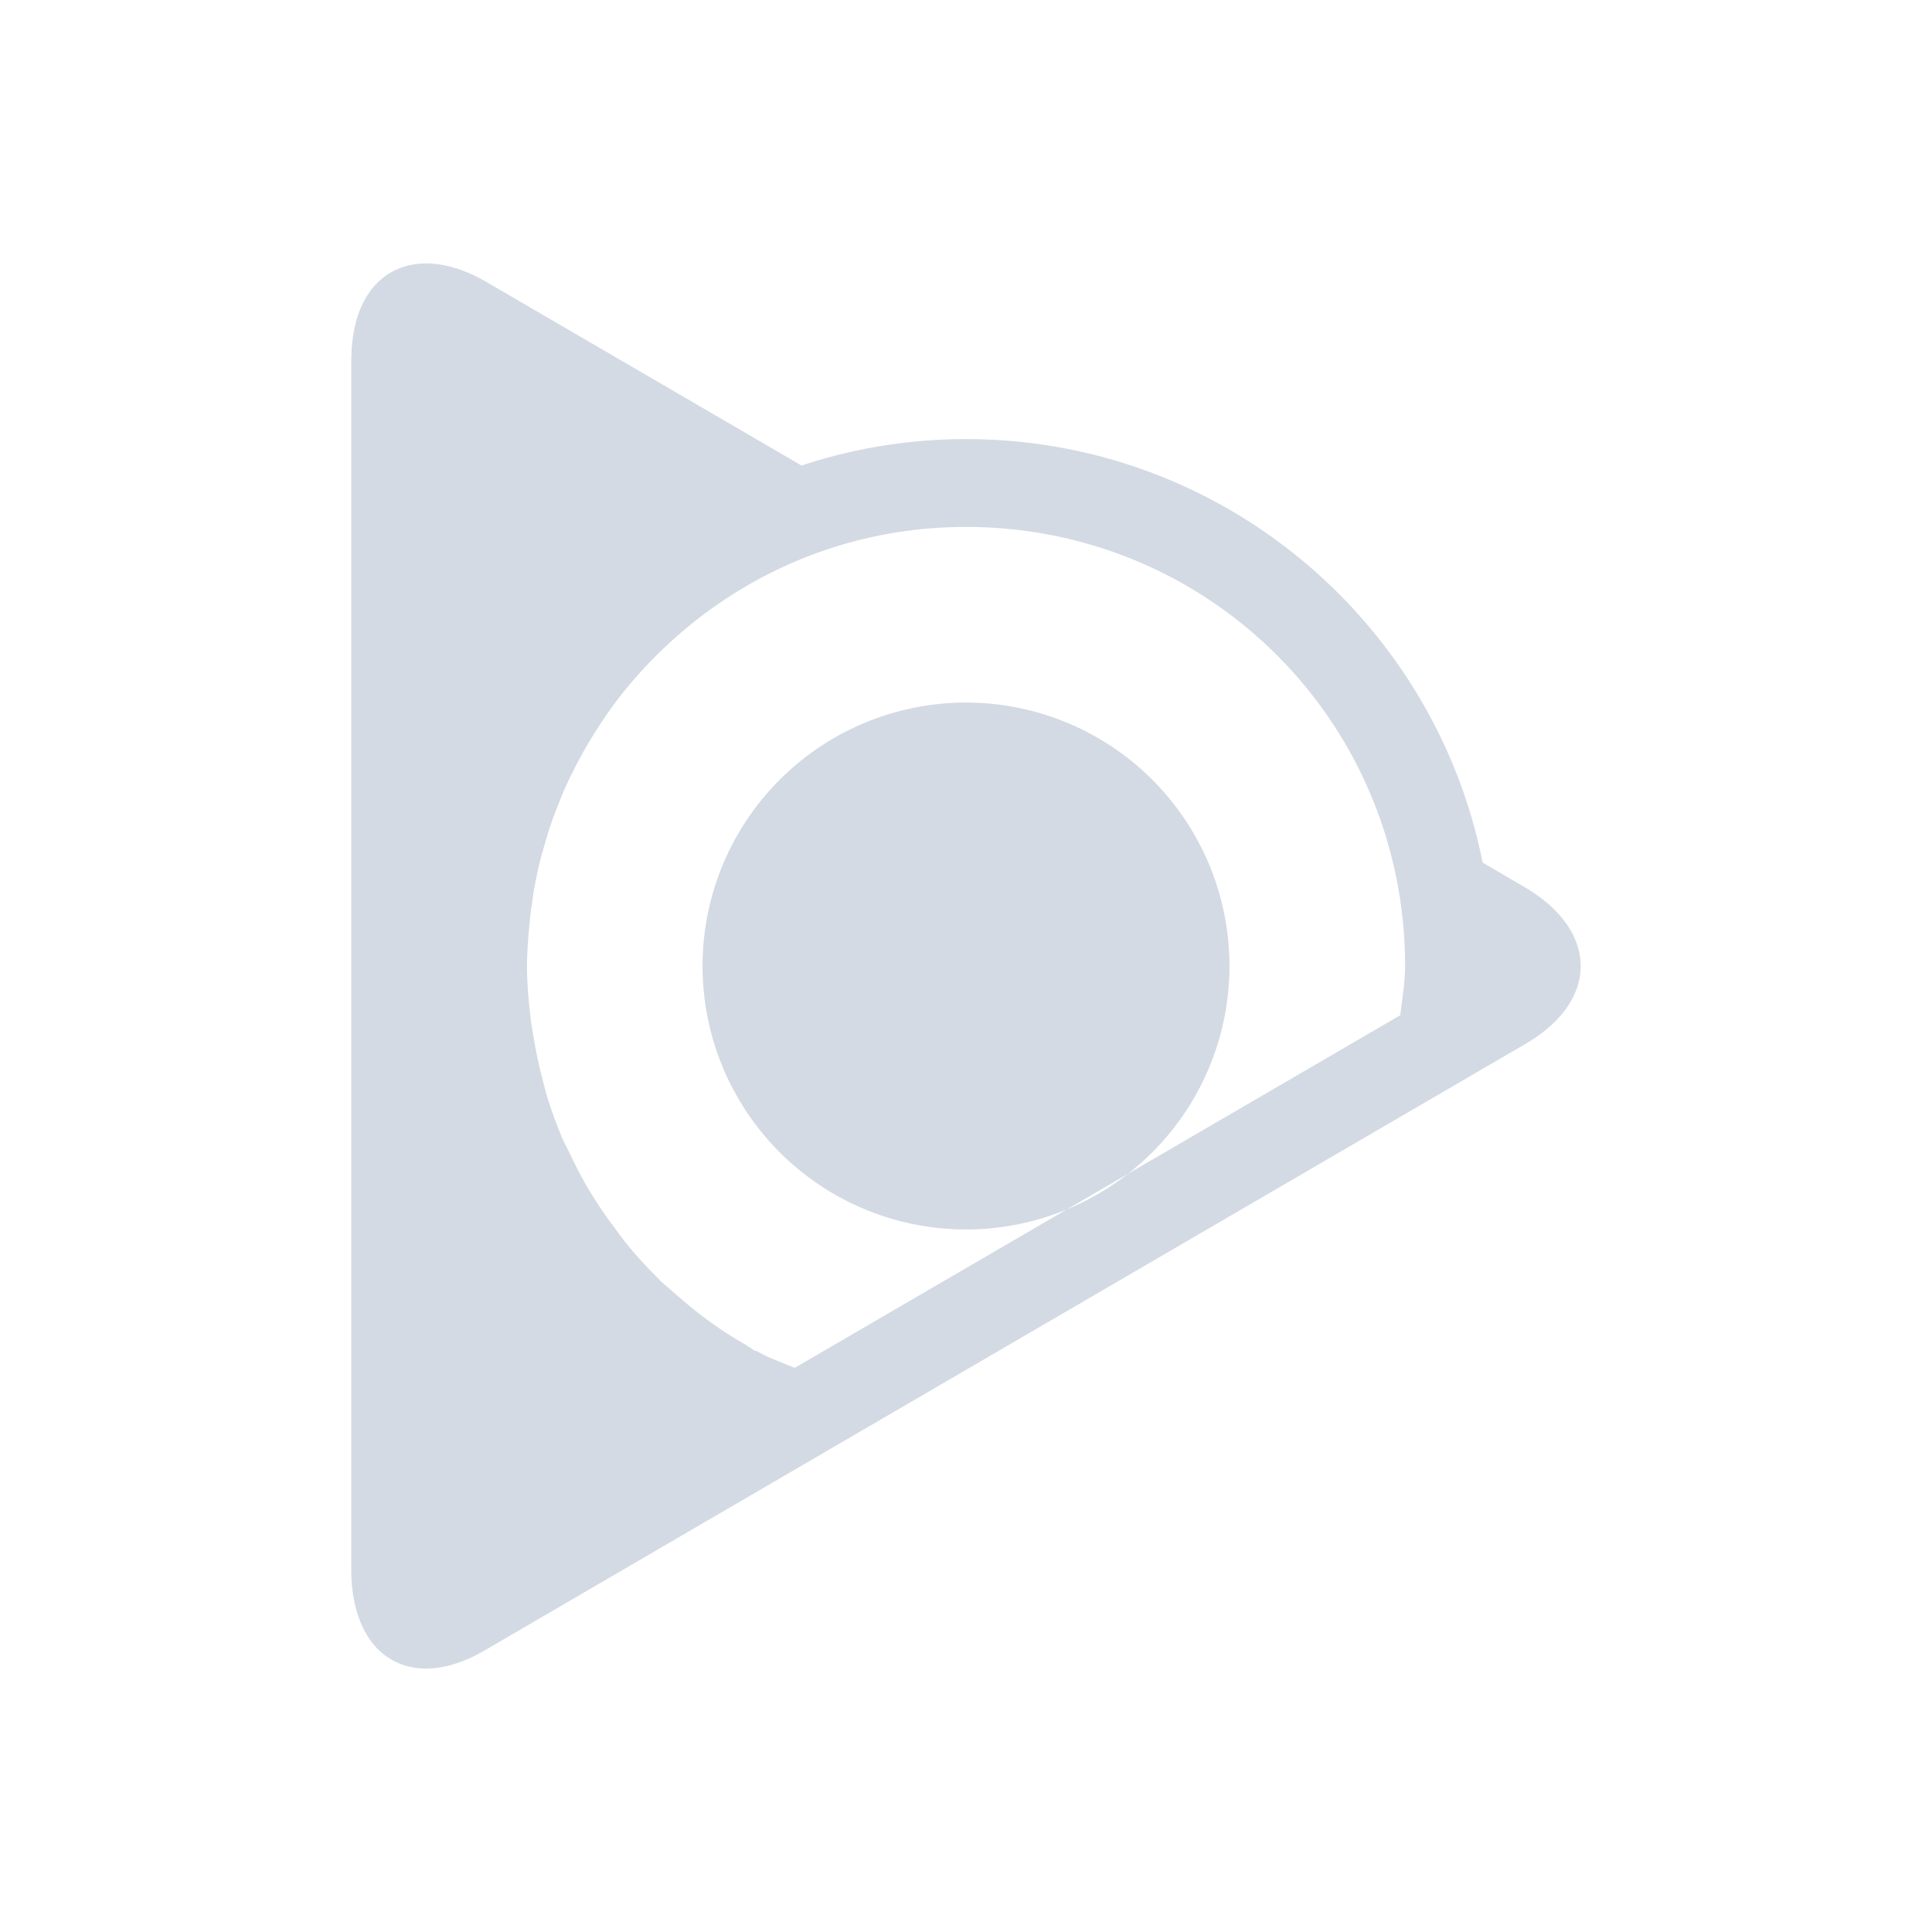 <?xml version="1.0" encoding="UTF-8" standalone="no"?>
<svg xmlns="http://www.w3.org/2000/svg" height="128" width="128" version="1.1" id="svg2">
 <defs id="defs4">
  <style type="text/css" id="current-color-scheme">
   .ColorScheme-Text { color:#5c616c; } .ColorScheme-Highlight { color:#5294e2; } .ColorScheme-ButtonBackground { color:#d3dae3; }
  </style>
 </defs>
 <rect style="opacity:0.001;fill:#000000;fill-opacity:1;" id="rect4136" width="128" height="128" x="0" y="0"/>
 <path id="circle8" style="fill:currentColor;fill-opacity:1" class="ColorScheme-ButtonBackground" d="M 81.455,64.002 A 17.455,17.455 0 0 1 64.001,81.456 17.455,17.455 0 0 1 46.546,64.002 17.455,17.455 0 0 1 64.001,46.547 17.455,17.455 0 0 1 81.455,64.002 Z M 28.114,17.456 c -1.225,0.026 -2.291,0.468 -3.091,1.261 -1.136,1.111 -1.75,2.91 -1.75,5.239 l 0,80.057 c 0,2.328 0.667,4.127 1.75,5.239 1.651,1.64 4.23,1.792 7.17,0.045 l 20.875,-12.17 45.17,-26.318 a 34.909,34.909 0 0 0 0.5,-3.409 34.909,34.909 0 0 1 -0.5,3.409 l 2.773,-1.614 c 4.952,-2.857 4.952,-7.51 0,-10.42 L 98.228,57.149 C 95.042,41.153 80.935,29.092 64.001,29.092 c -3.807,0 -7.472,0.619 -10.898,1.75 L 32.194,18.661 C 30.724,17.814 29.34,17.43 28.114,17.456 Z m 21.284,14.875 c -0.37,0.172 -0.728,0.361 -1.091,0.545 0.363,-0.184 0.721,-0.374 1.091,-0.545 z m -3.534,1.909 c -0.415,0.254 -0.824,0.513 -1.227,0.784 0.403,-0.271 0.812,-0.53 1.227,-0.784 z m 18.136,0.67 c 16.137,0 29.091,12.955 29.091,29.091 1.46e-4,1.095 -0.195,2.174 -0.318,3.261 L 52.649,90.627 C 51.902,90.303 51.127,90.046 50.41,89.661 l -0.125,-0.068 -0.136,-0.068 c -0.109,-0.052 -0.089,-0.015 -0.193,-0.057 -0.064,-0.051 -0.228,-0.18 -0.898,-0.58 l -0.011,0 c -0.433,-0.256 -0.865,-0.528 -1.284,-0.807 l -0.045,-0.034 C 47.207,87.699 46.748,87.367 46.319,87.035 l -0.011,-0.012 C 45.853,86.669 45.411,86.304 44.978,85.922 l -0.011,0 c -0.589,-0.518 -0.994,-0.856 -1.205,-1.057 l -0.011,-0.012 -0.011,-0.012 -0.057,-0.068 -0.08,-0.08 C 42.911,84.014 42.258,83.305 41.637,82.558 41.419,82.296 41.121,81.895 40.728,81.365 l -0.011,-0.023 -0.011,-0.012 c -0.371,-0.492 -0.729,-0.996 -1.068,-1.511 l -0.011,-0.023 C 39.316,79.32 39.03,78.866 38.774,78.422 l -0.023,-0.045 c -0.296,-0.529 -0.567,-1.056 -0.83,-1.602 l -0.011,-0.023 -0.011,-0.023 c -0.331,-0.675 -0.568,-1.121 -0.67,-1.364 l 0,-0.011 c -0.408,-0.978 -0.769,-1.973 -1.068,-2.989 l 0,-0.023 0,-0.012 c -0.059,-0.196 -0.162,-0.599 -0.318,-1.216 -0.192,-0.76 -0.347,-1.534 -0.477,-2.307 -0.092,-0.551 -0.167,-0.966 -0.205,-1.273 l 0,-0.023 0,-0.034 c -0.152,-1.156 -0.238,-2.311 -0.25,-3.477 0.011,-0.678 0.044,-1.358 0.102,-2.034 l 0,-0.045 0.011,-0.034 c 0.043,-0.602 0.105,-1.23 0.193,-1.875 l 0,-0.012 0.011,0 c 0.036,-0.271 0.07,-0.548 0.114,-0.818 l 0,-0.023 c 0.125,-0.746 0.279,-1.473 0.455,-2.182 0.037,-0.141 0.074,-0.28 0.114,-0.42 l 0.011,-0.034 0.011,-0.034 c 0.217,-0.814 0.46,-1.604 0.739,-2.374 l 0,-0.011 c 0.003,-0.008 0.009,-0.015 0.011,-0.023 0.024,-0.065 0.055,-0.129 0.08,-0.193 l 0,-0.023 0.011,-0.011 c 0.305,-0.818 0.636,-1.616 1.011,-2.398 l 0.023,-0.034 0,-0.011 c 0.033,-0.067 0.069,-0.127 0.102,-0.193 l 0.011,-0.023 0.011,-0.023 c 0.371,-0.75 0.778,-1.493 1.216,-2.216 0.075,-0.124 0.151,-0.241 0.227,-0.364 0.496,-0.791 1.002,-1.54 1.545,-2.25 0.593,-0.774 1.201,-1.486 1.83,-2.159 l 0.023,-0.023 0.057,-0.057 c 5.323,-5.659 12.789,-9.193 21.17,-9.193 z m -21.477,1.659 c -0.358,0.282 -0.721,0.557 -1.068,0.852 0.347,-0.296 0.709,-0.57 1.068,-0.852 z m 56.205,23.886 c 0.12,1.165 0.182,2.348 0.182,3.545 0,-1.197 -0.064,-2.379 -0.182,-3.545 z m -69.636,3.545 a 34.909,34.909 0 0 0 0.125,2.205 34.909,34.909 0 0 1 -0.125,-2.205 z m 1.489,10 a 34.909,34.909 0 0 0 0.591,1.682 34.909,34.909 0 0 1 -0.591,-1.682 z M 47.66,94.786 a 34.909,34.909 0 0 0 2.625,1.25 34.909,34.909 0 0 1 -2.625,-1.25 z"/>
</svg>
